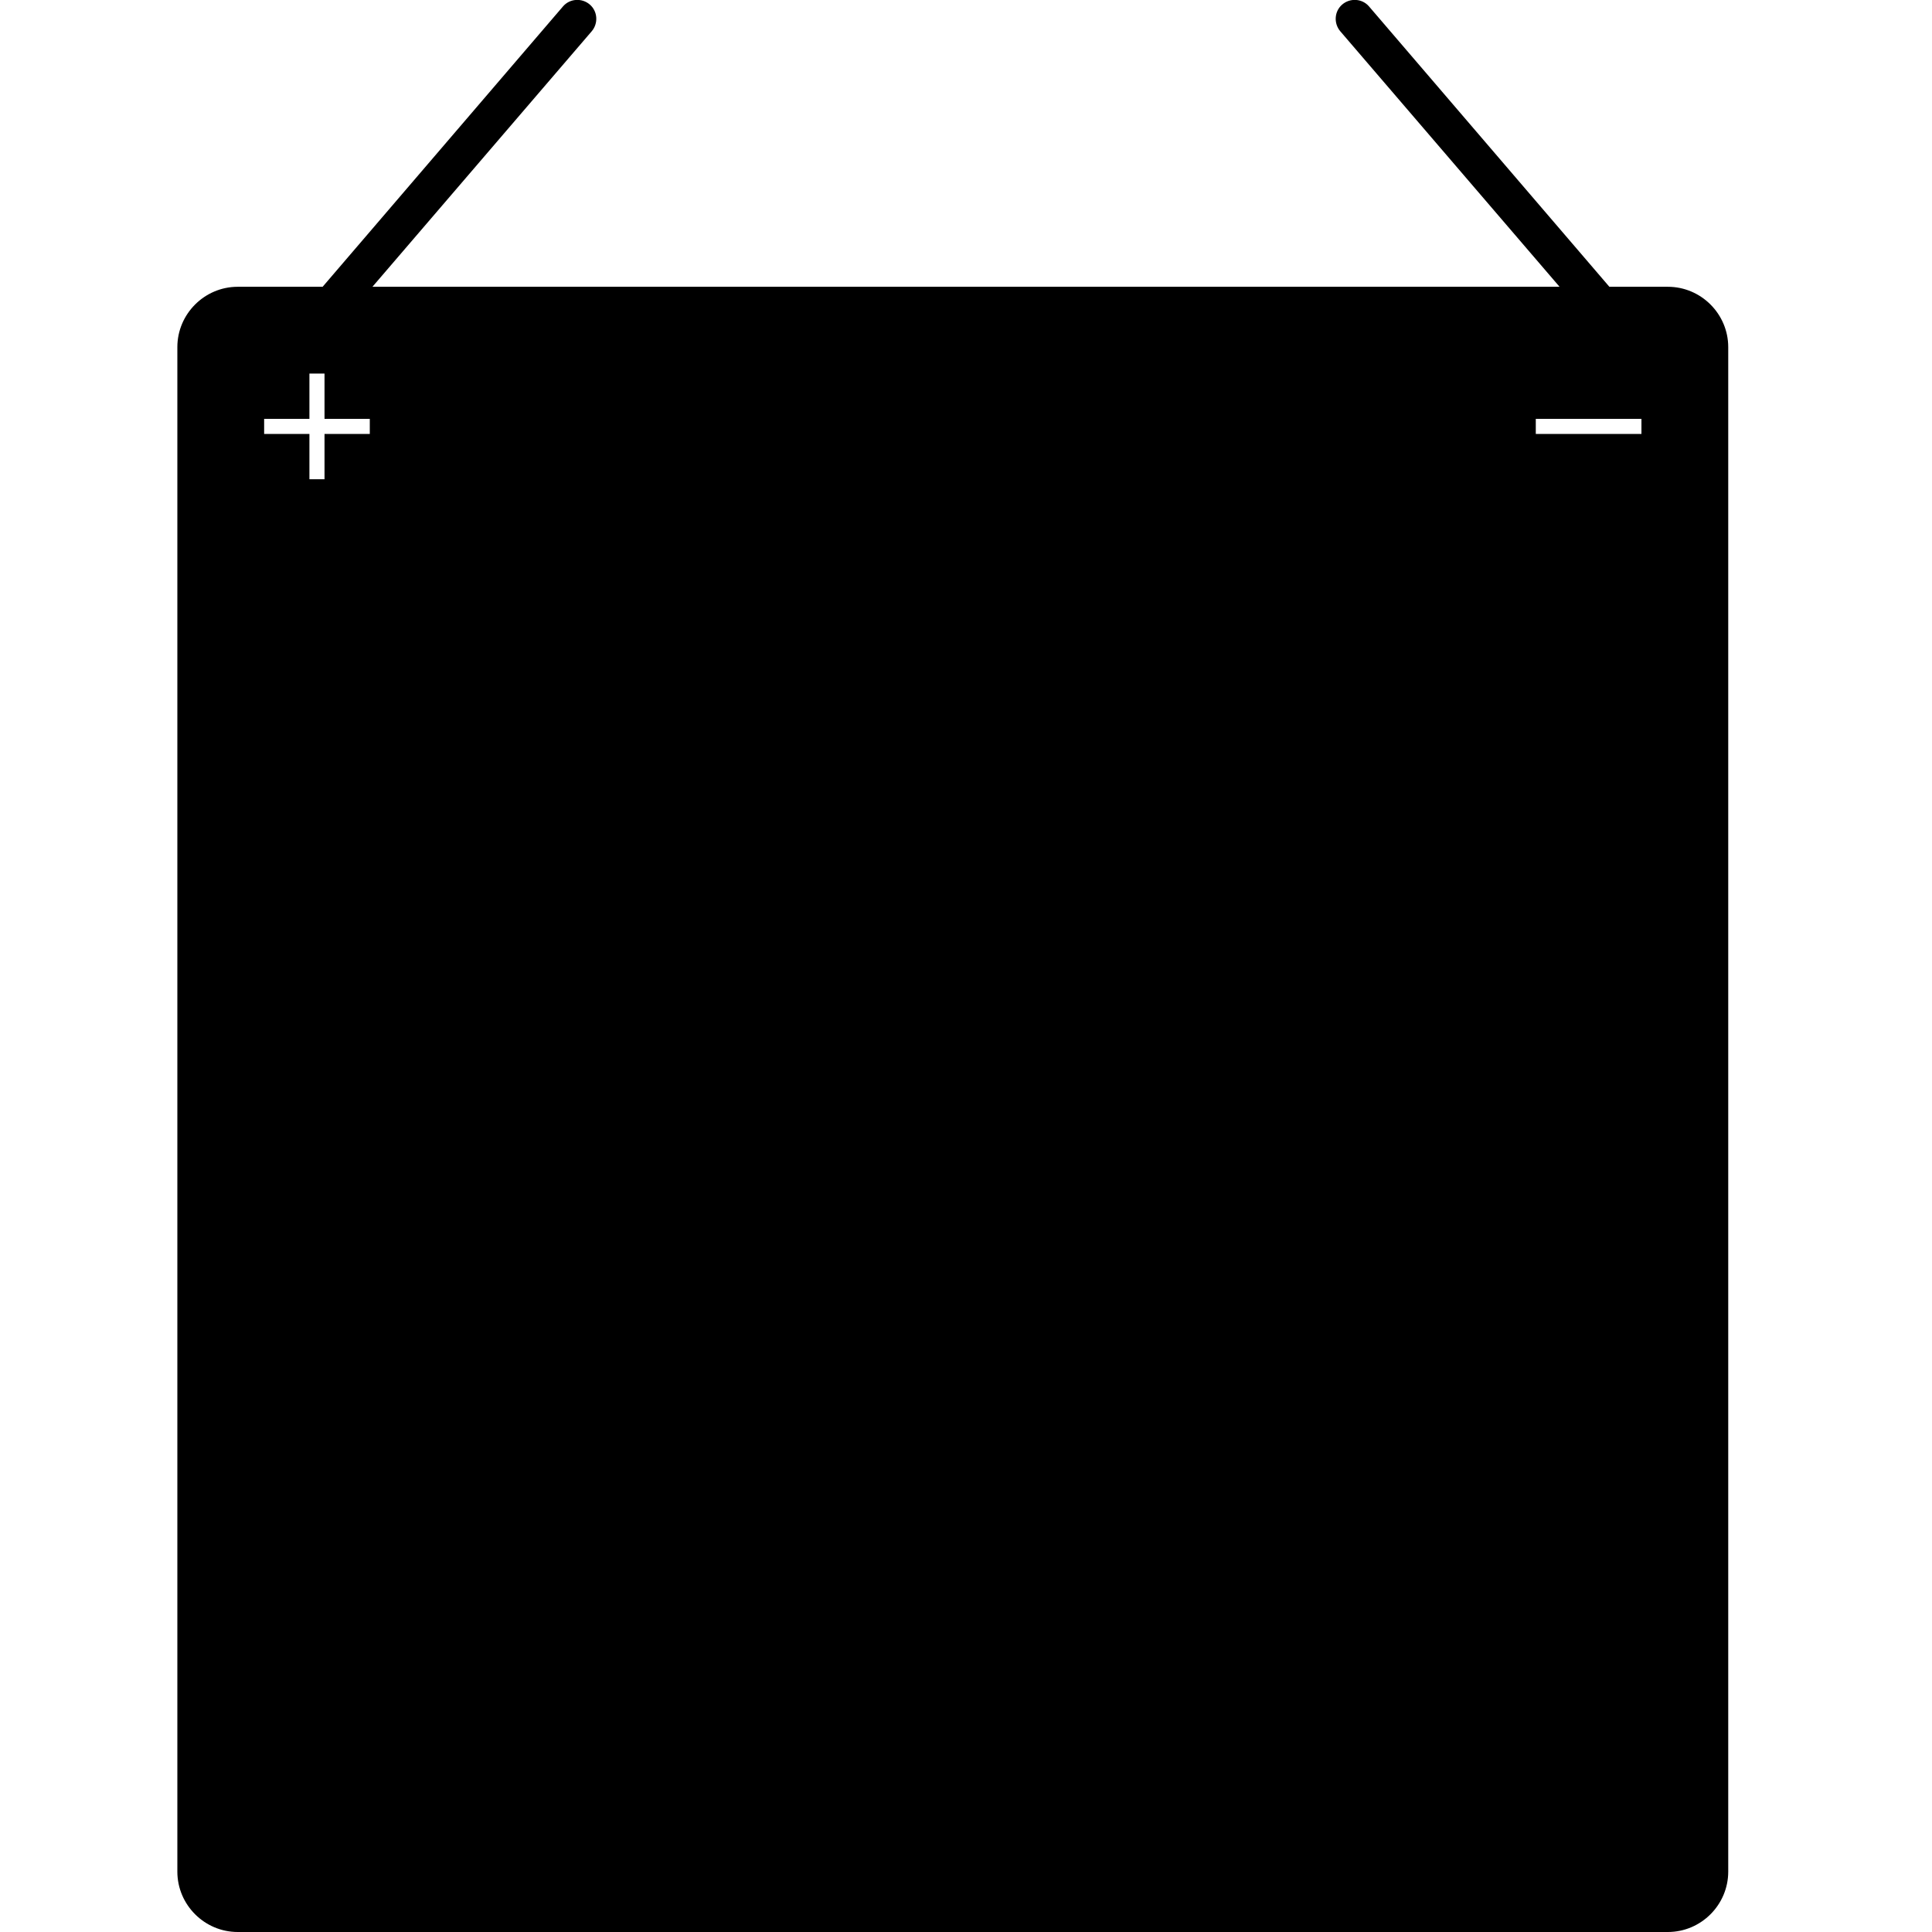 <svg version="1.1" xmlns="http://www.w3.org/2000/svg" x="0" y="0" viewBox="0 0 512 512" xml:space="preserve"><path d="M442 76h-15.5L362.8 1.7c-1.8-2.1-5-2.3-7.1-.5-2.1 1.8-2.3 5-.5 7.1L413.3 76H98.7l58.1-67.7c1.8-2.1 1.6-5.3-.5-7.1-2.1-1.8-5.3-1.6-7.1.5L85.5 76H63c-8.8 0-16 7.2-16 16v404c0 8.8 7.2 16 16 16h379c8.8 0 16-7.2 16-16V92c0-8.8-7.2-16-16-16zM98 115H86v12h-4v-12H70v-4h12V99h4v12h12v4zm337 0h-28v-4h28v4z"/></svg>